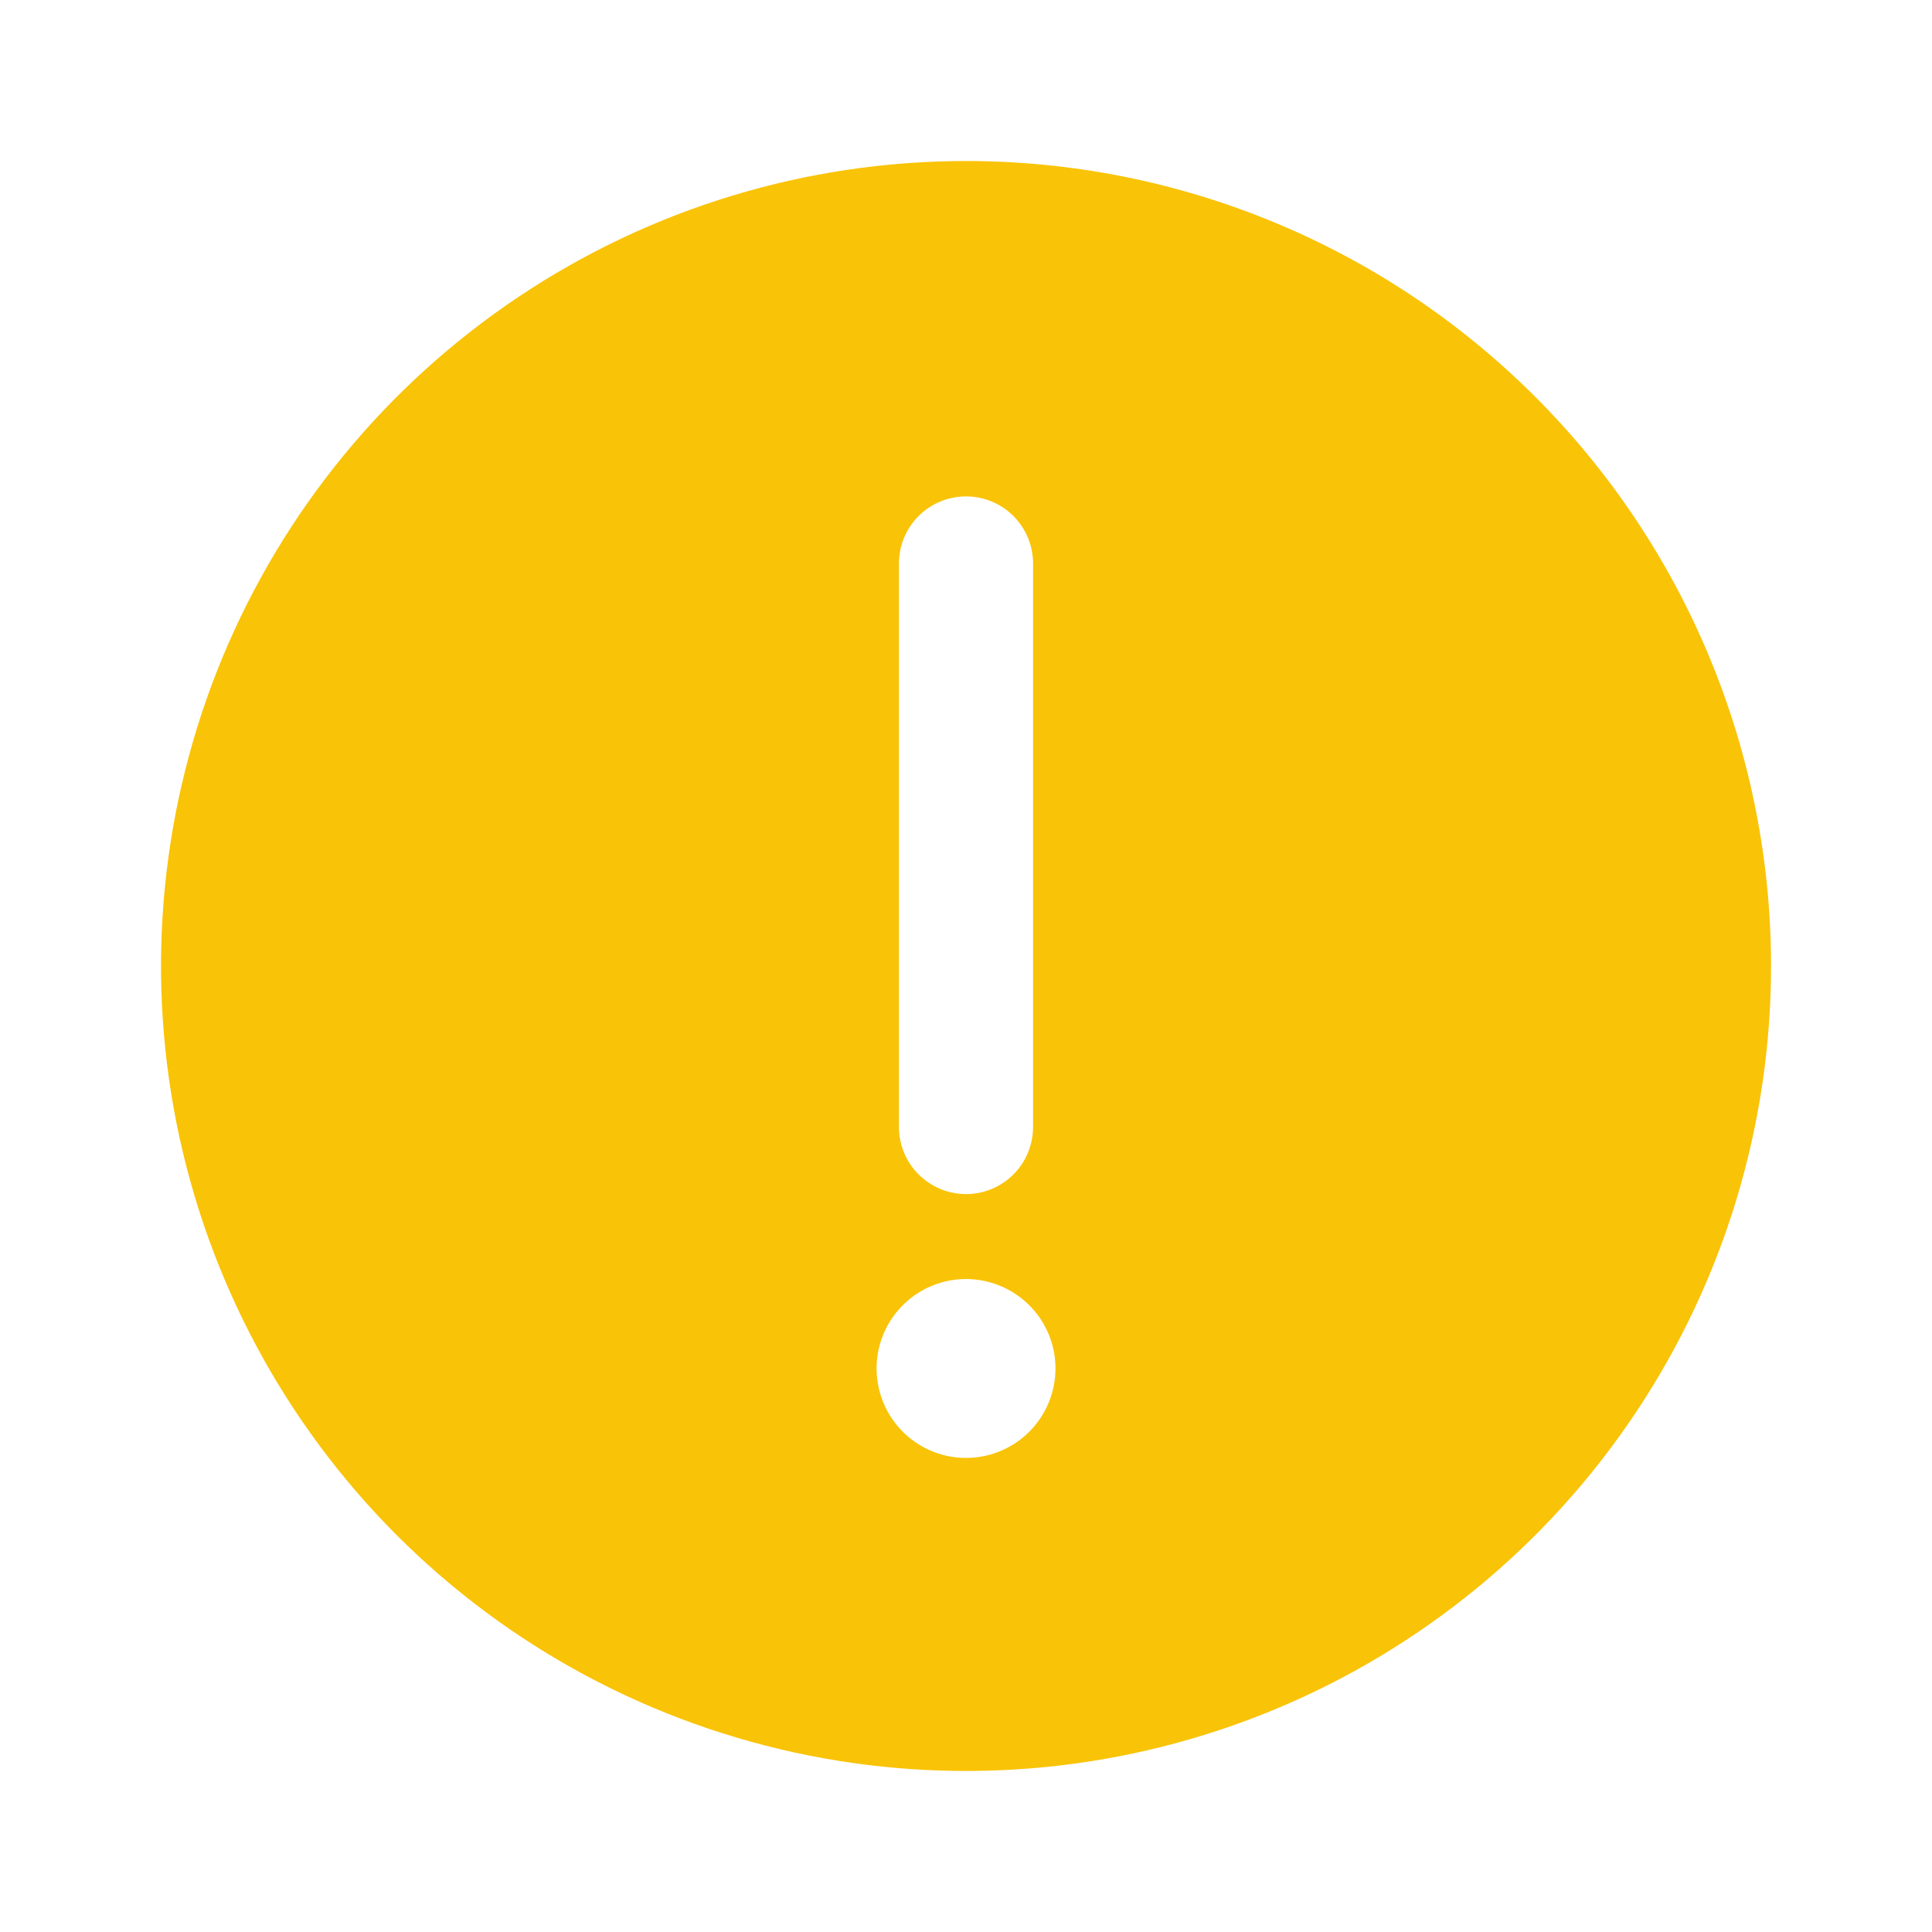 <svg width="32" height="32" viewBox="0 0 32 32" fill="none" xmlns="http://www.w3.org/2000/svg">
<path d="M16 2.667C13.363 2.667 10.785 3.448 8.593 4.914C6.4 6.379 4.691 8.461 3.682 10.897C2.673 13.334 2.409 16.015 2.923 18.601C3.438 21.187 4.708 23.563 6.572 25.428C8.437 27.293 10.813 28.562 13.399 29.077C15.986 29.591 18.666 29.327 21.103 28.318C23.539 27.309 25.622 25.6 27.087 23.407C28.552 21.215 29.334 18.637 29.334 16C29.334 12.464 27.929 9.072 25.428 6.572C22.928 4.071 19.537 2.667 16 2.667ZM14.889 9.333C14.889 9.038 15.006 8.756 15.215 8.547C15.423 8.339 15.706 8.222 16 8.222C16.295 8.222 16.578 8.339 16.786 8.547C16.994 8.756 17.111 9.038 17.111 9.333V18.666C17.111 18.961 16.994 19.244 16.786 19.452C16.578 19.66 16.295 19.778 16 19.778C15.706 19.778 15.423 19.66 15.215 19.452C15.006 19.244 14.889 18.961 14.889 18.666V9.333ZM16 24.148C15.707 24.148 15.421 24.061 15.177 23.898C14.934 23.735 14.744 23.504 14.632 23.233C14.52 22.963 14.49 22.665 14.547 22.378C14.604 22.09 14.746 21.826 14.953 21.619C15.16 21.412 15.424 21.271 15.711 21.213C15.999 21.156 16.297 21.186 16.567 21.298C16.838 21.41 17.069 21.6 17.232 21.843C17.395 22.087 17.482 22.373 17.482 22.666C17.482 23.059 17.326 23.436 17.048 23.714C16.77 23.992 16.393 24.148 16 24.148Z" fill="#F9C307"/>
</svg>
